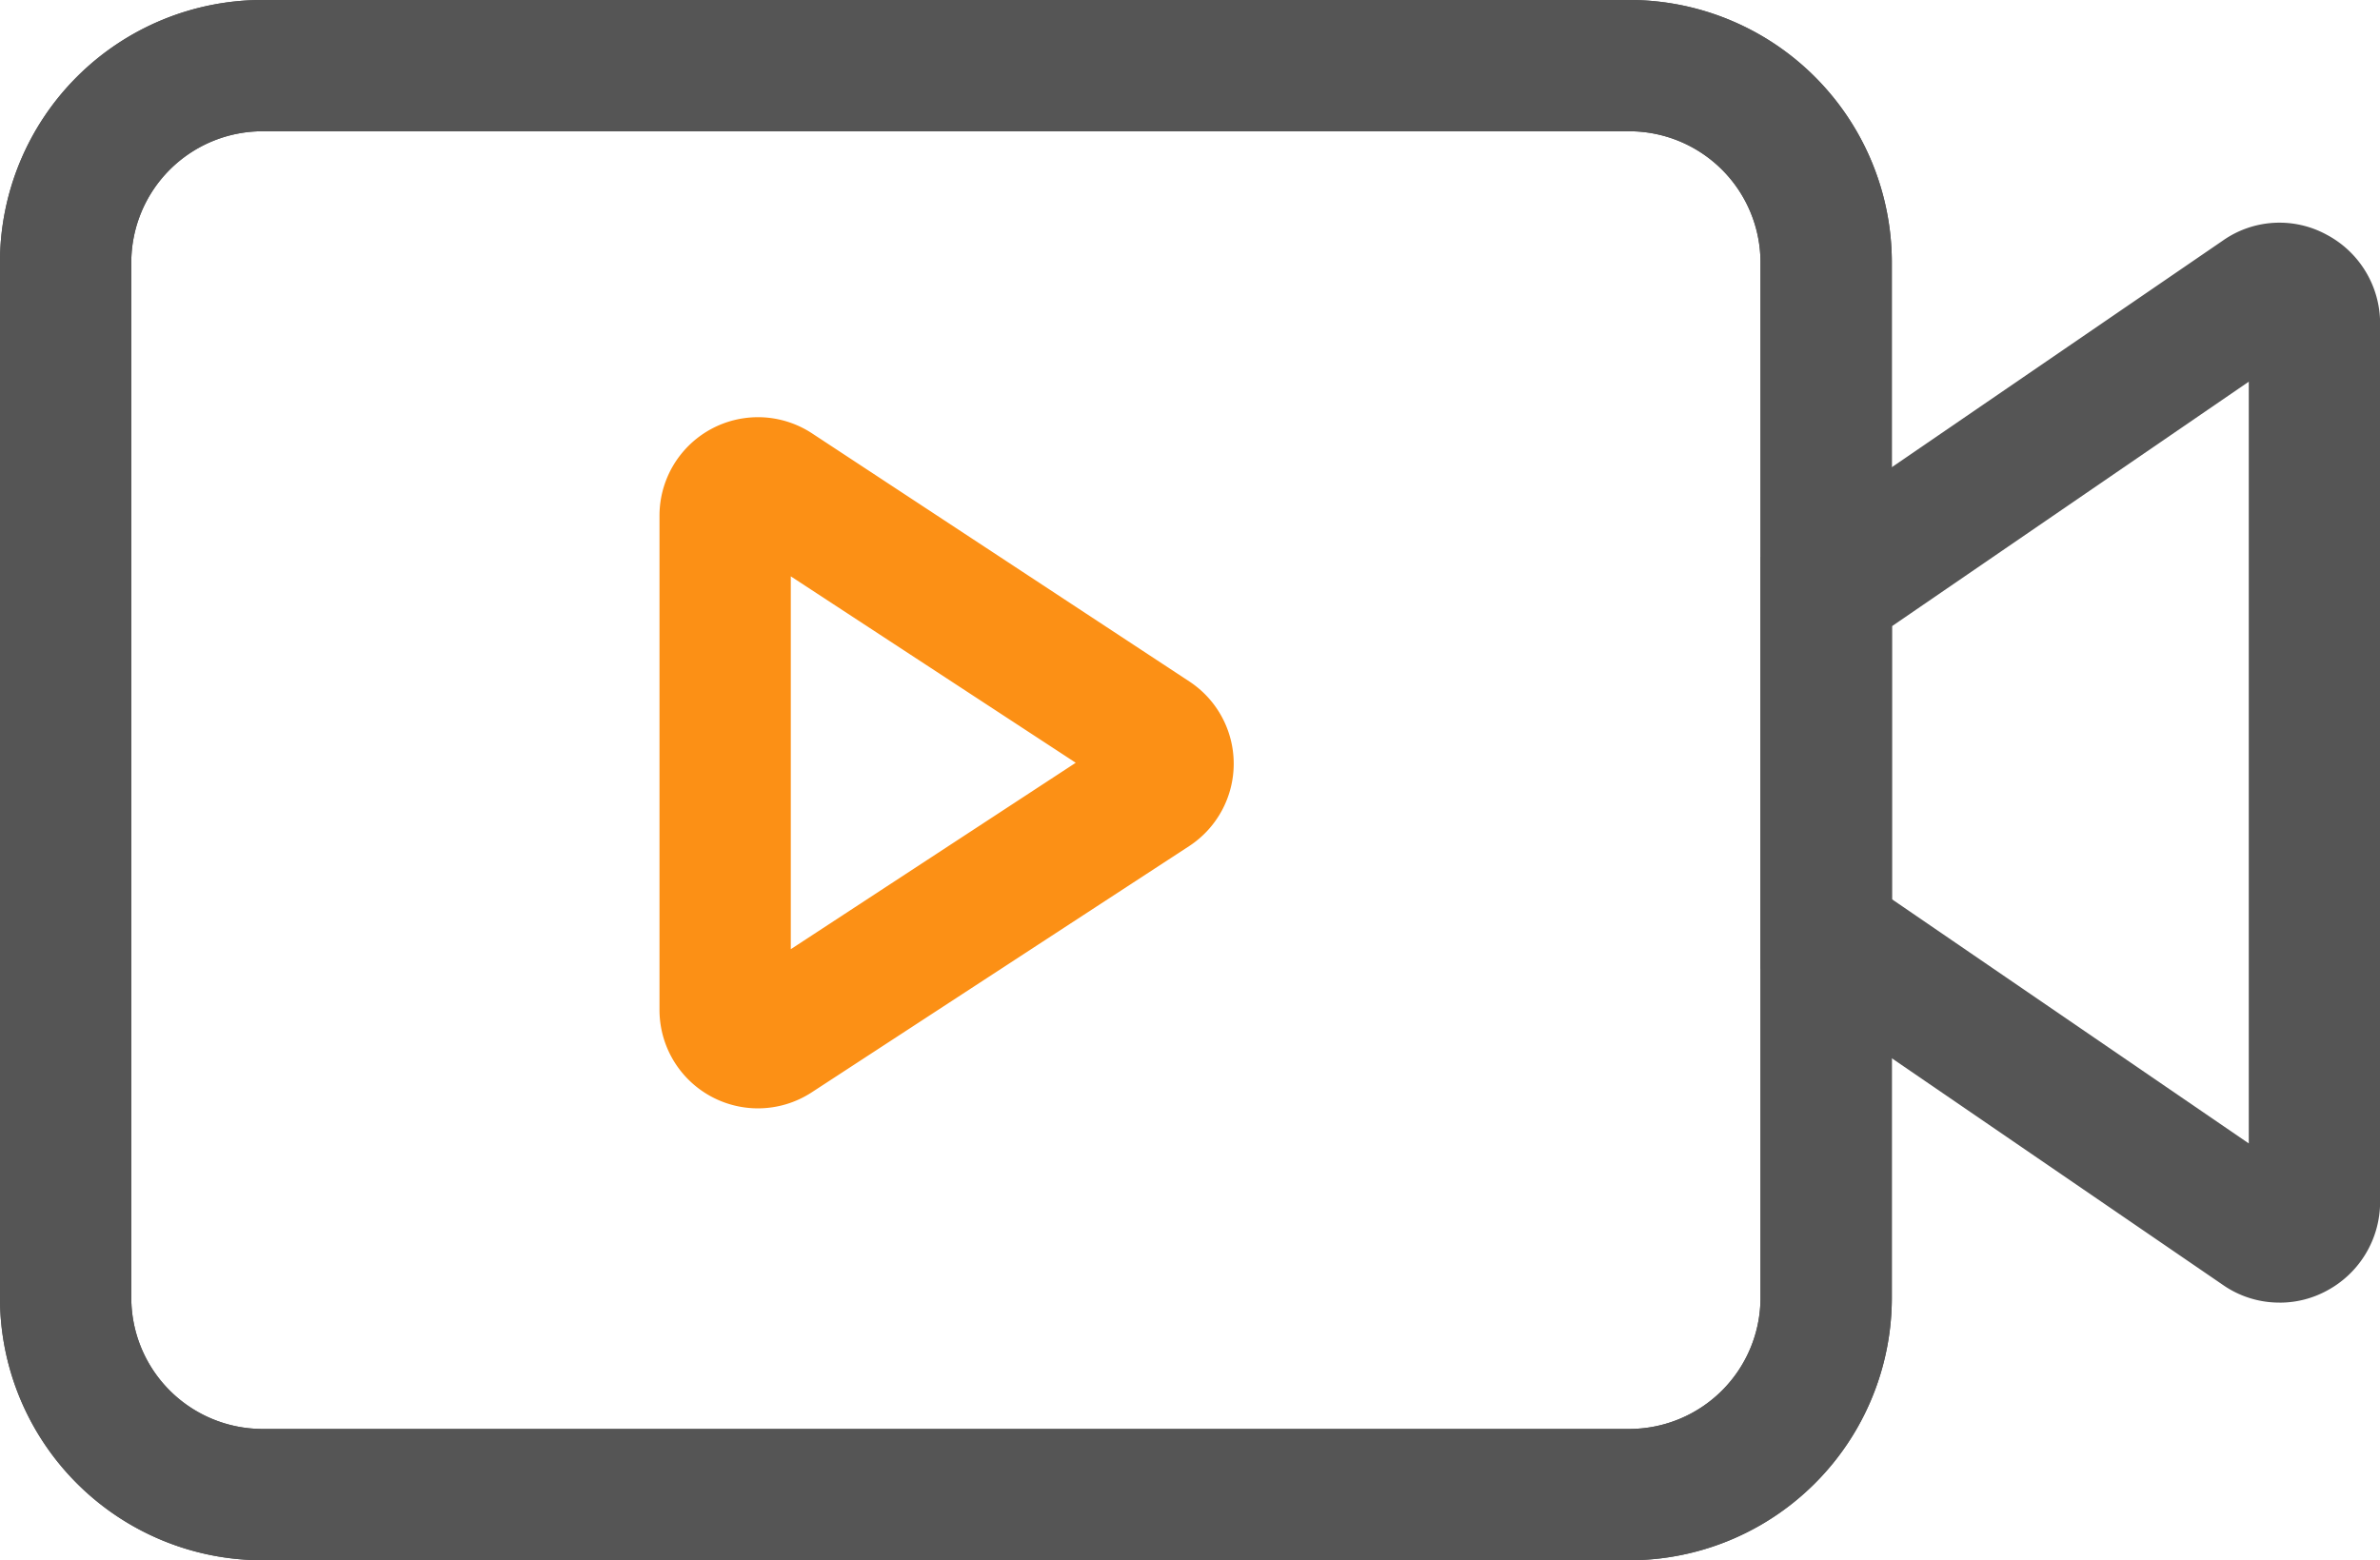 <?xml version="1.0" encoding="UTF-8"?>
<svg xmlns="http://www.w3.org/2000/svg" width="63.028" height="41.329" viewBox="0 0 63.028 41.329">
  <g id="视频" transform="translate(-122.667 -258.454)">
    <path id="路径_868" d="M165.812,299.782H129.621a6.955,6.955,0,0,1-6.955-6.955V265.408a6.955,6.955,0,0,1,6.955-6.955h36.191a6.955,6.955,0,0,1,6.955,6.955v27.419a6.955,6.955,0,0,1-6.955,6.955Zm-36.191-37.851a3.477,3.477,0,0,0-3.477,3.477v27.419a3.477,3.477,0,0,0,3.477,3.477h36.191a3.477,3.477,0,0,0,3.477-3.477V265.408a3.477,3.477,0,0,0-3.477-3.477Z" fill="#555"></path>
    <path id="路径_869" d="M339.568,412.356a2.608,2.608,0,0,1-2.608-2.608V396.655a2.608,2.608,0,0,1,4.034-2.182L351,401.054a2.608,2.608,0,0,1,0,4.347l-10.006,6.529a2.608,2.608,0,0,1-1.426.426Zm.869-14.092v9.876l7.546-4.938Z" transform="translate(-196.828 -124.544)" fill="#fc9015"></path>
    <path id="路径_870" d="M165.812,299.782H129.621a6.955,6.955,0,0,1-6.955-6.955V265.408a6.955,6.955,0,0,1,6.955-6.955h36.191a6.955,6.955,0,0,1,6.955,6.955v27.419a6.955,6.955,0,0,1-6.955,6.955Zm-36.191-37.851a3.477,3.477,0,0,0-3.477,3.477v27.419a3.477,3.477,0,0,0,3.477,3.477h36.191a3.477,3.477,0,0,0,3.477-3.477V265.408a3.477,3.477,0,0,0-3.477-3.477Z" fill="#555"></path>
    <path id="路径_871" d="M708.464,359.427a2.608,2.608,0,0,1-1.5-.469l-12.24-8.381v-10.9l12.24-8.381a2.608,2.608,0,0,1,2.747-.156,2.66,2.66,0,0,1,1.417,2.347v23.272a2.669,2.669,0,0,1-1.417,2.356,2.608,2.608,0,0,1-1.243.313ZM698.2,348.743l9.45,6.468V335.034l-9.45,6.477ZM708.925,334.164Z" transform="translate(-525.43 -66.47)" fill="#555"></path>
  </g>
</svg>
